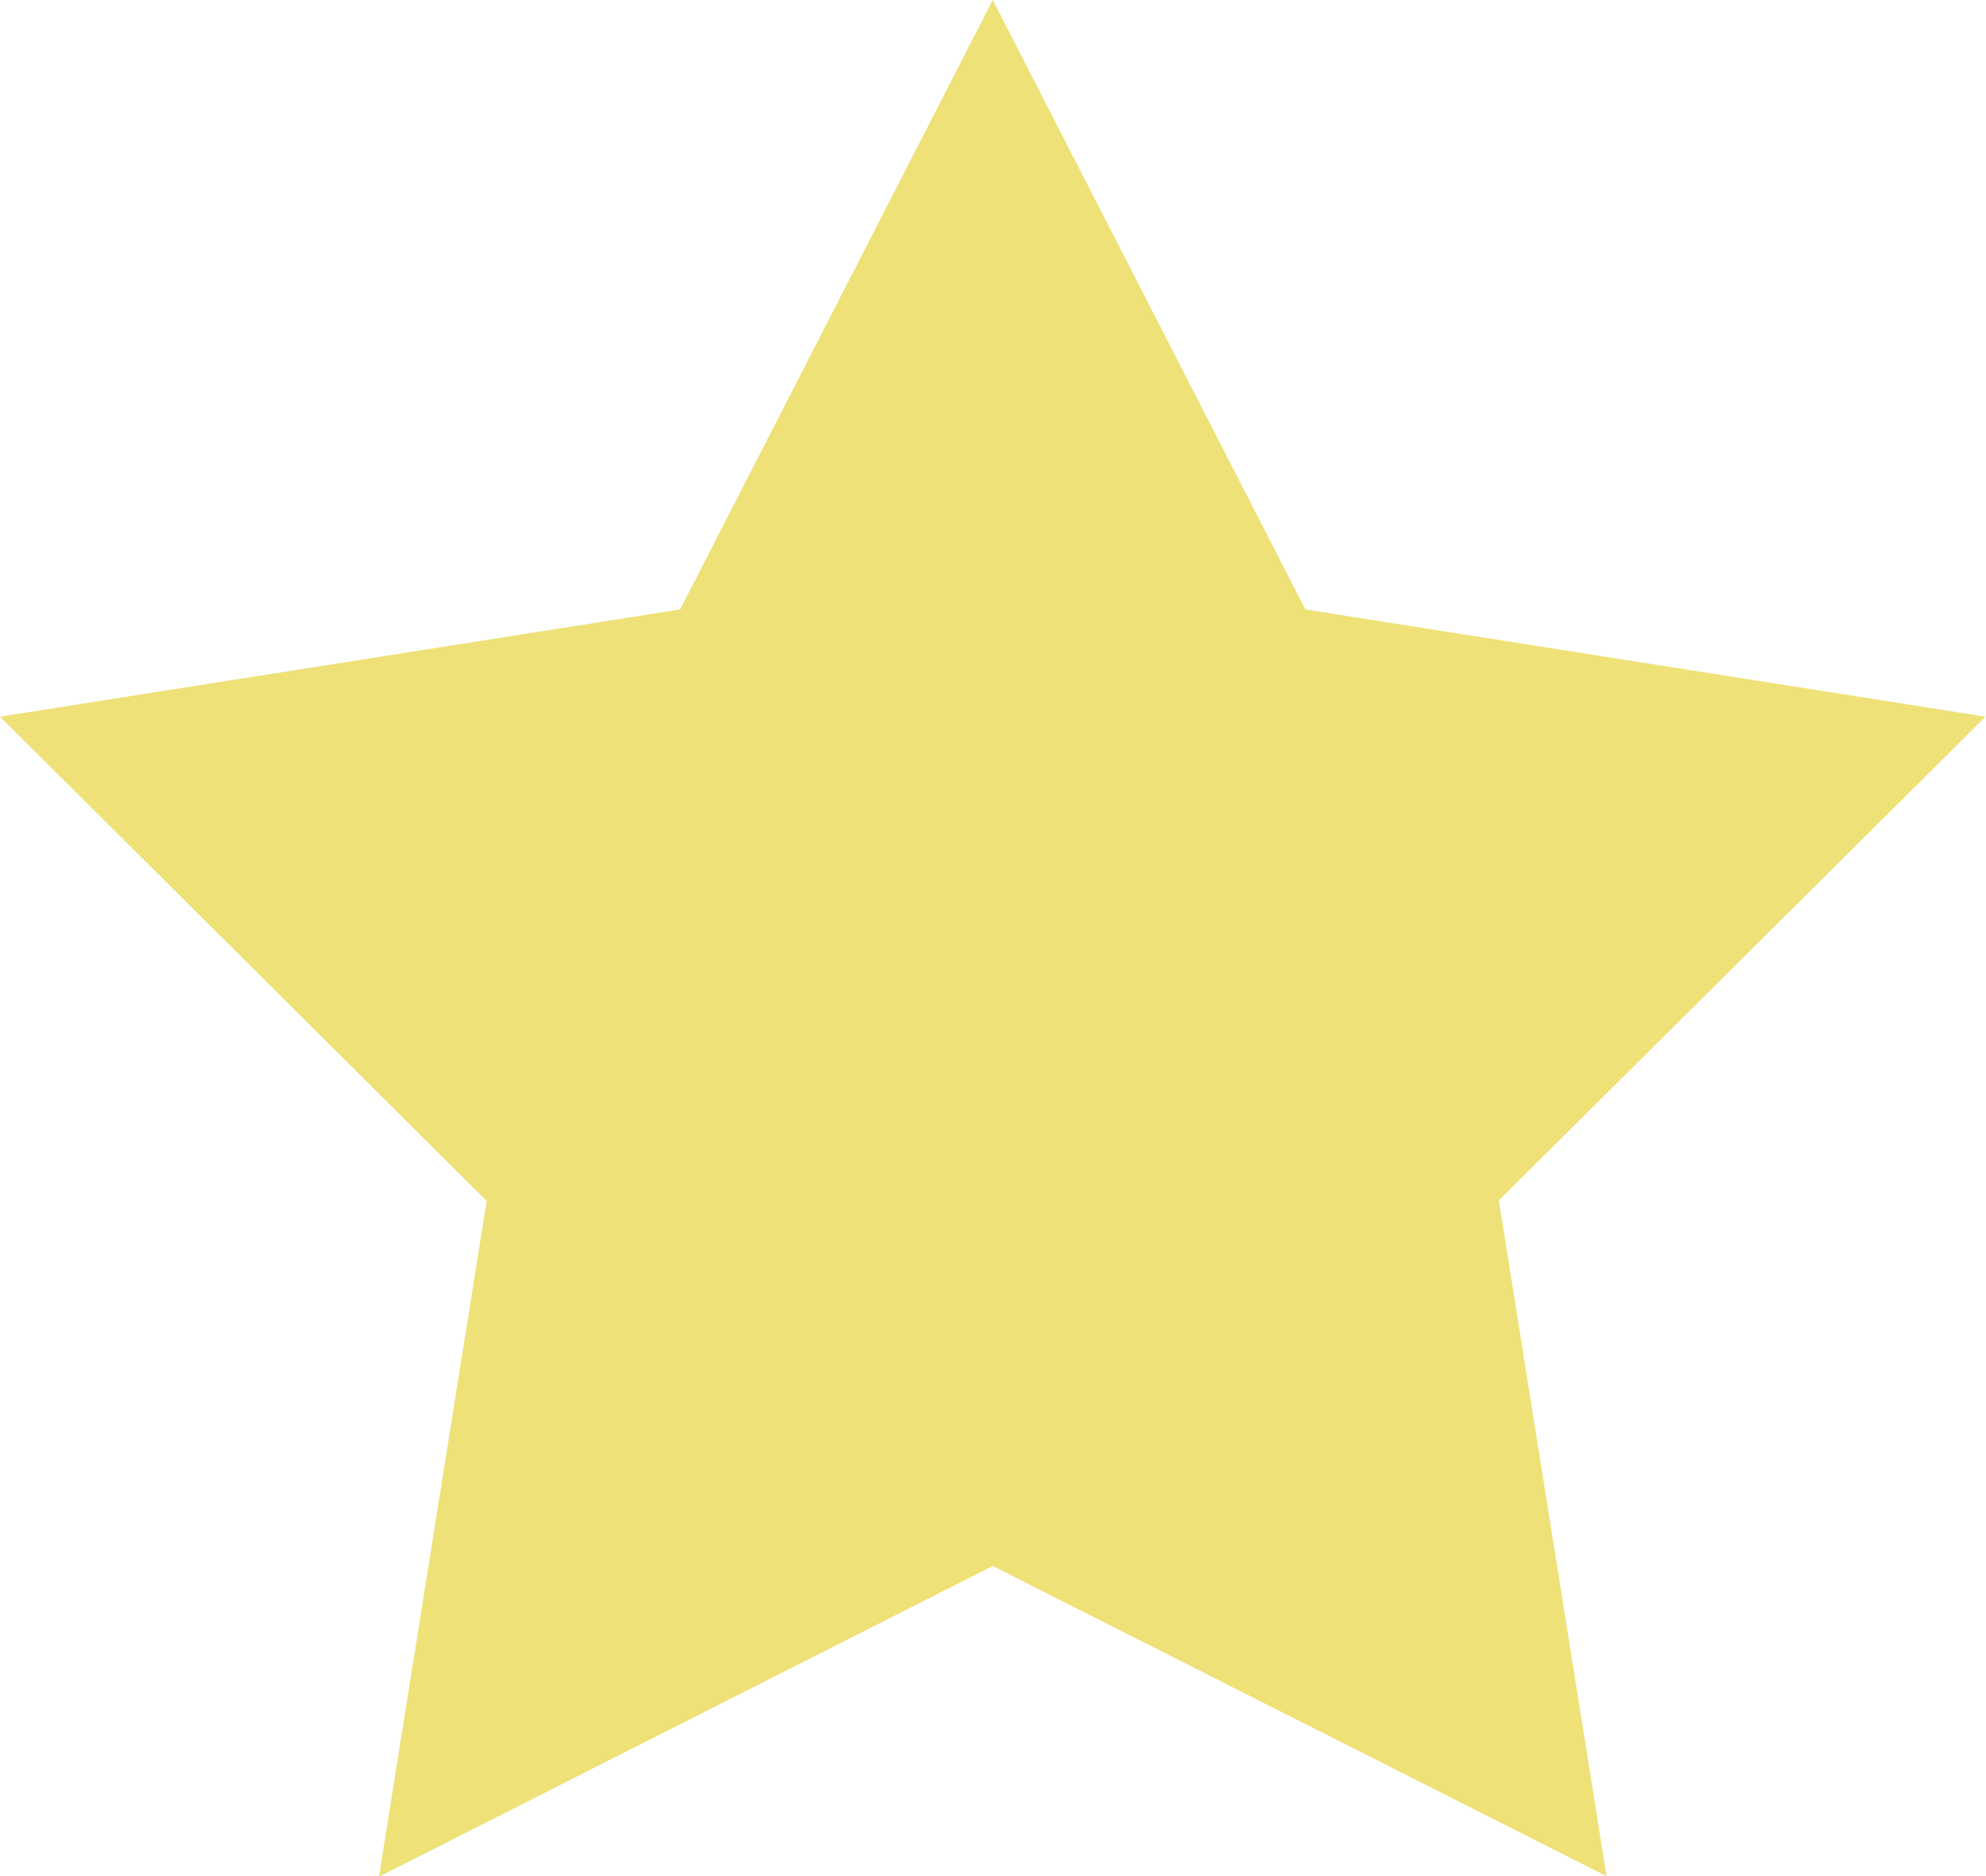 <?xml version="1.0" encoding="UTF-8"?>
<svg id="Warstwa_1" data-name="Warstwa 1" xmlns="http://www.w3.org/2000/svg" viewBox="0 0 39.83 37.62">
  <defs>
    <style>
      .cls-1 {
        fill: #eee177;
      }
    </style>
  </defs>
  <path id="Path_19-2" data-name="Path 19-2" class="cls-1" d="m19.91,0l6.27,12.22,13.64,2.15-9.76,9.7,2.16,13.55-12.31-6.22-12.31,6.23,2.16-13.55L0,14.37l13.64-2.15L19.91,0Z"/>
</svg>